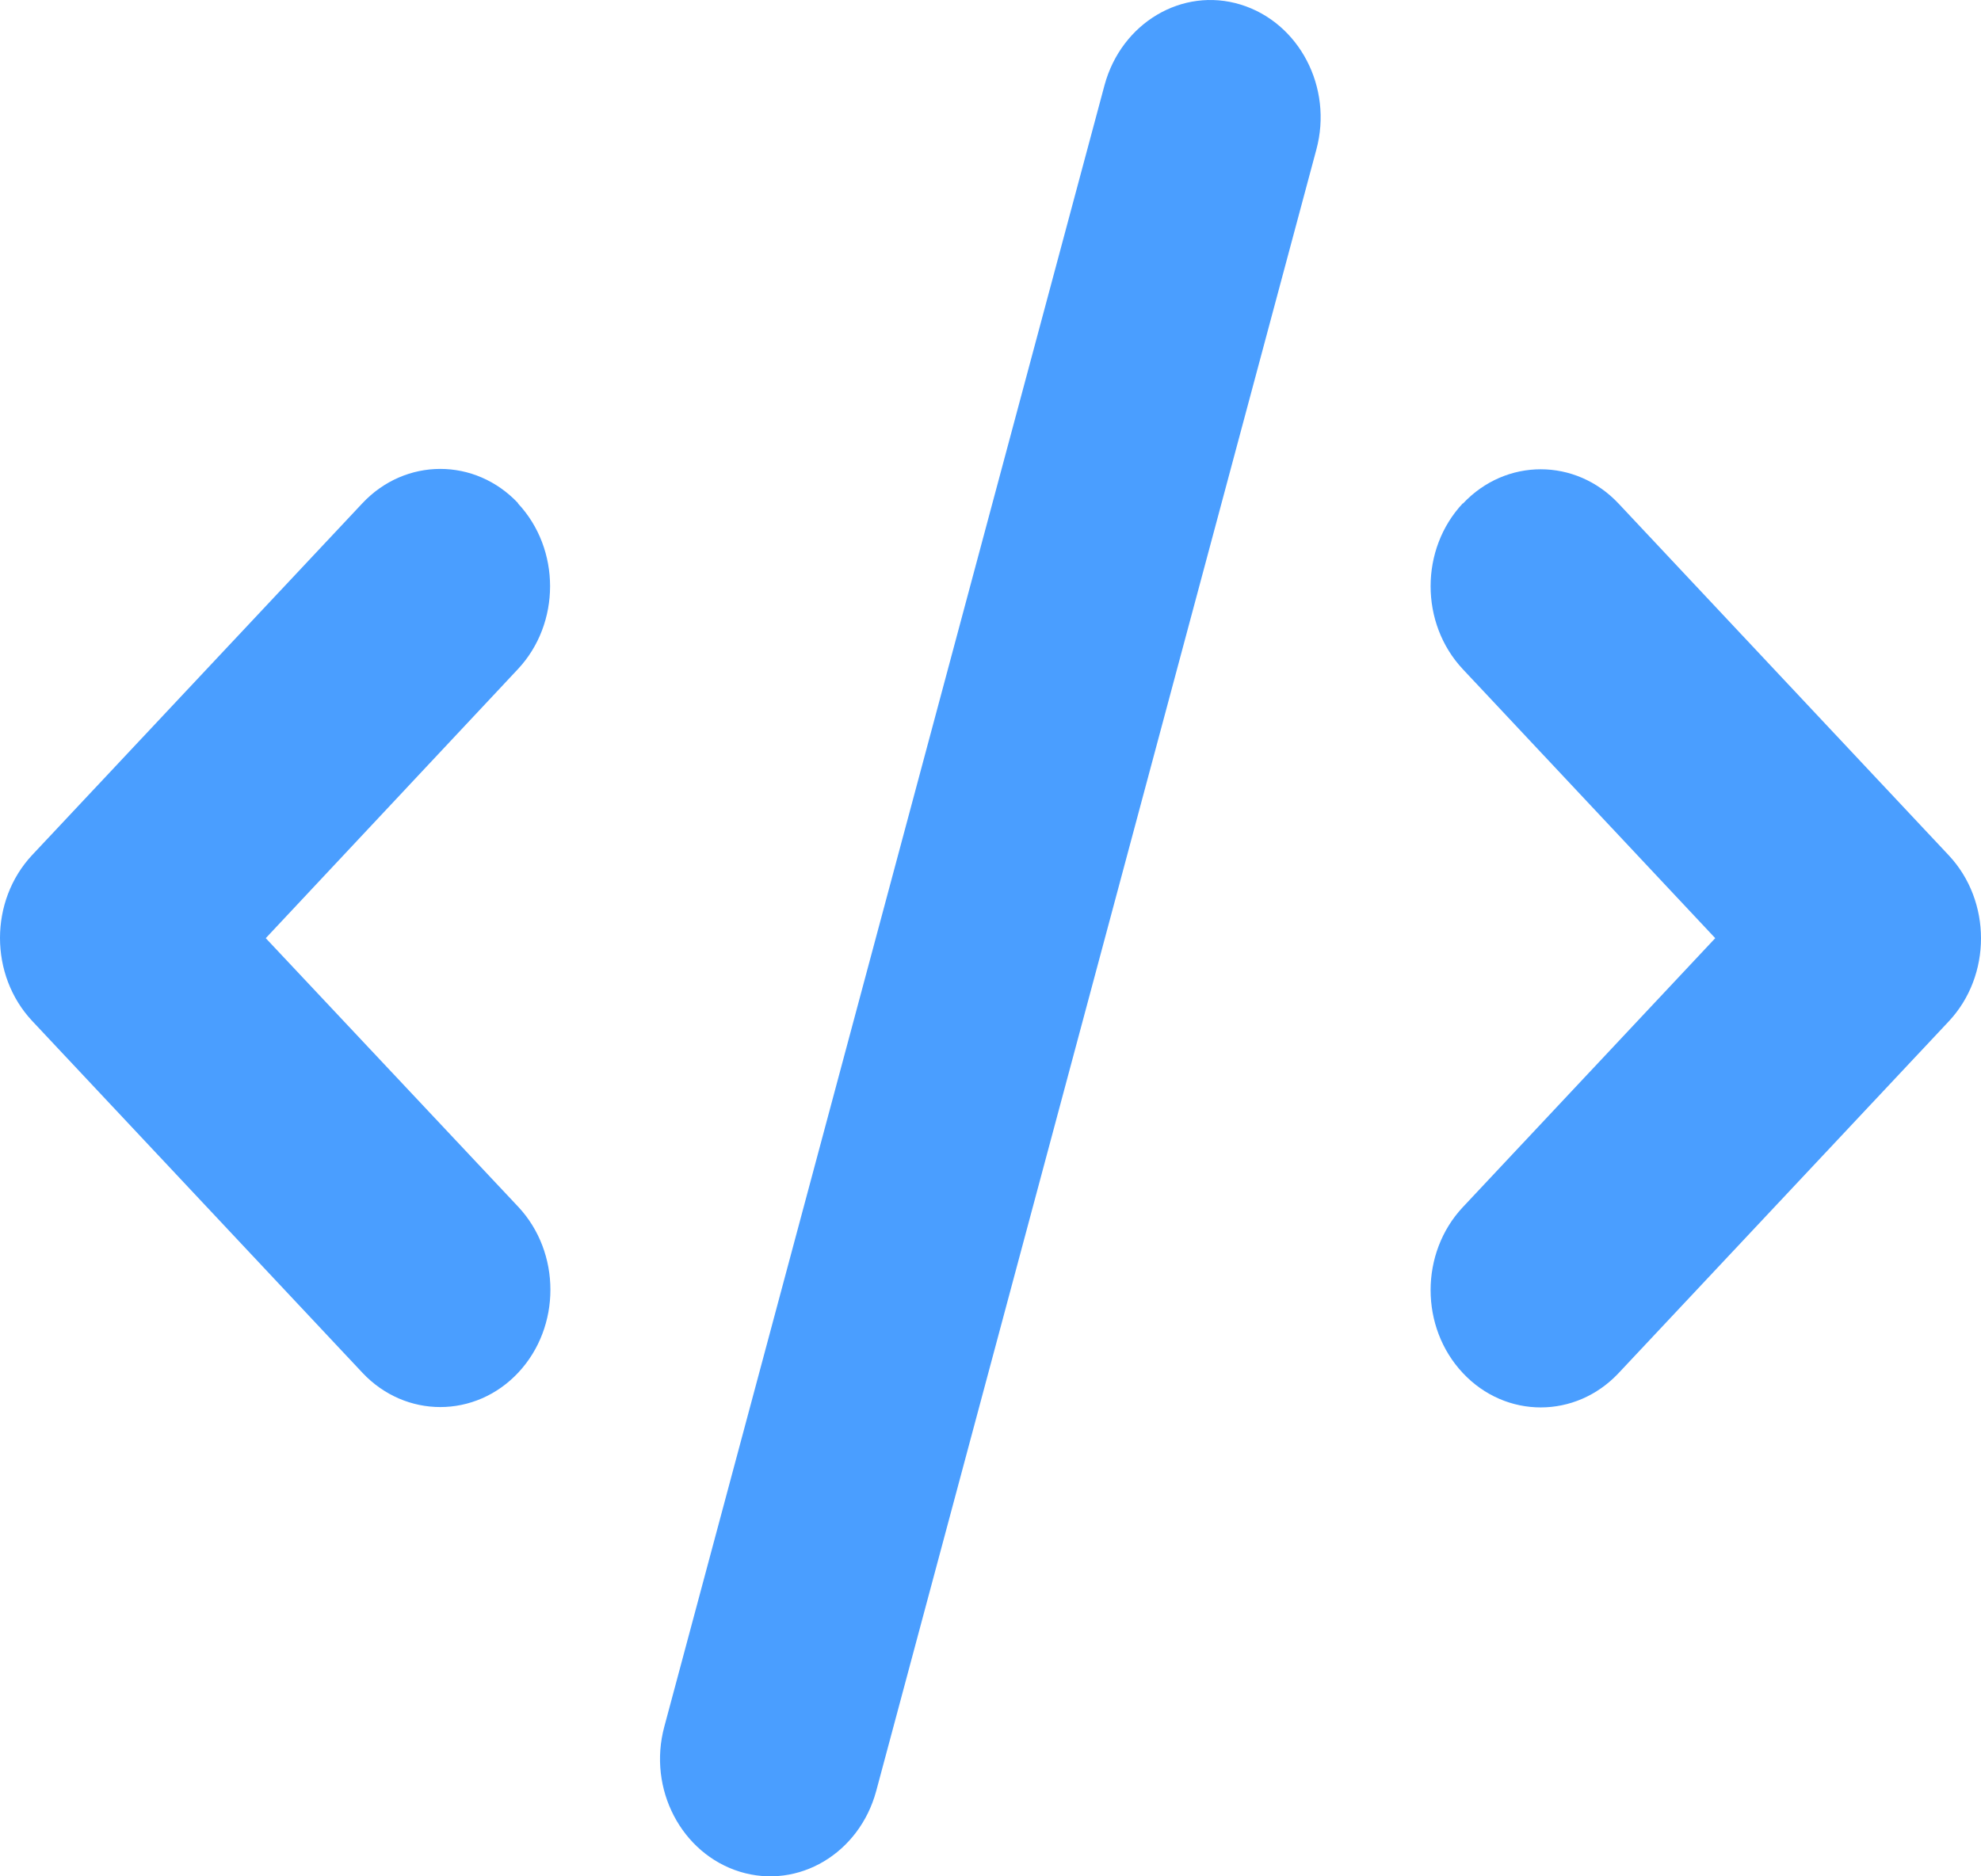<svg width="38" height="36" viewBox="0 0 38 36" fill="none" xmlns="http://www.w3.org/2000/svg">
<path d="M23.799 0.088C22.678 -0.256 21.51 0.44 21.187 1.635L12.743 33.128C12.42 34.323 13.073 35.567 14.194 35.912C15.316 36.256 16.483 35.56 16.807 34.365L25.25 2.872C25.574 1.677 24.921 0.433 23.799 0.088ZM28.061 9.656C27.236 10.534 27.236 11.961 28.061 12.84L32.902 18L28.061 23.16C27.236 24.039 27.236 25.466 28.061 26.344C28.885 27.223 30.224 27.223 31.049 26.344L37.382 19.596C38.206 18.717 38.206 17.29 37.382 16.411L31.049 9.663C30.224 8.784 28.885 8.784 28.061 9.663V9.656ZM9.94 9.656C9.115 8.777 7.776 8.777 6.951 9.656L0.618 16.404C-0.206 17.283 -0.206 18.71 0.618 19.589L6.951 26.337C7.776 27.216 9.115 27.216 9.94 26.337C10.764 25.459 10.764 24.032 9.94 23.153L5.098 18L9.933 12.84C10.758 11.961 10.758 10.534 9.933 9.656H9.94Z" fill="#4A9EFF"/>
</svg>
